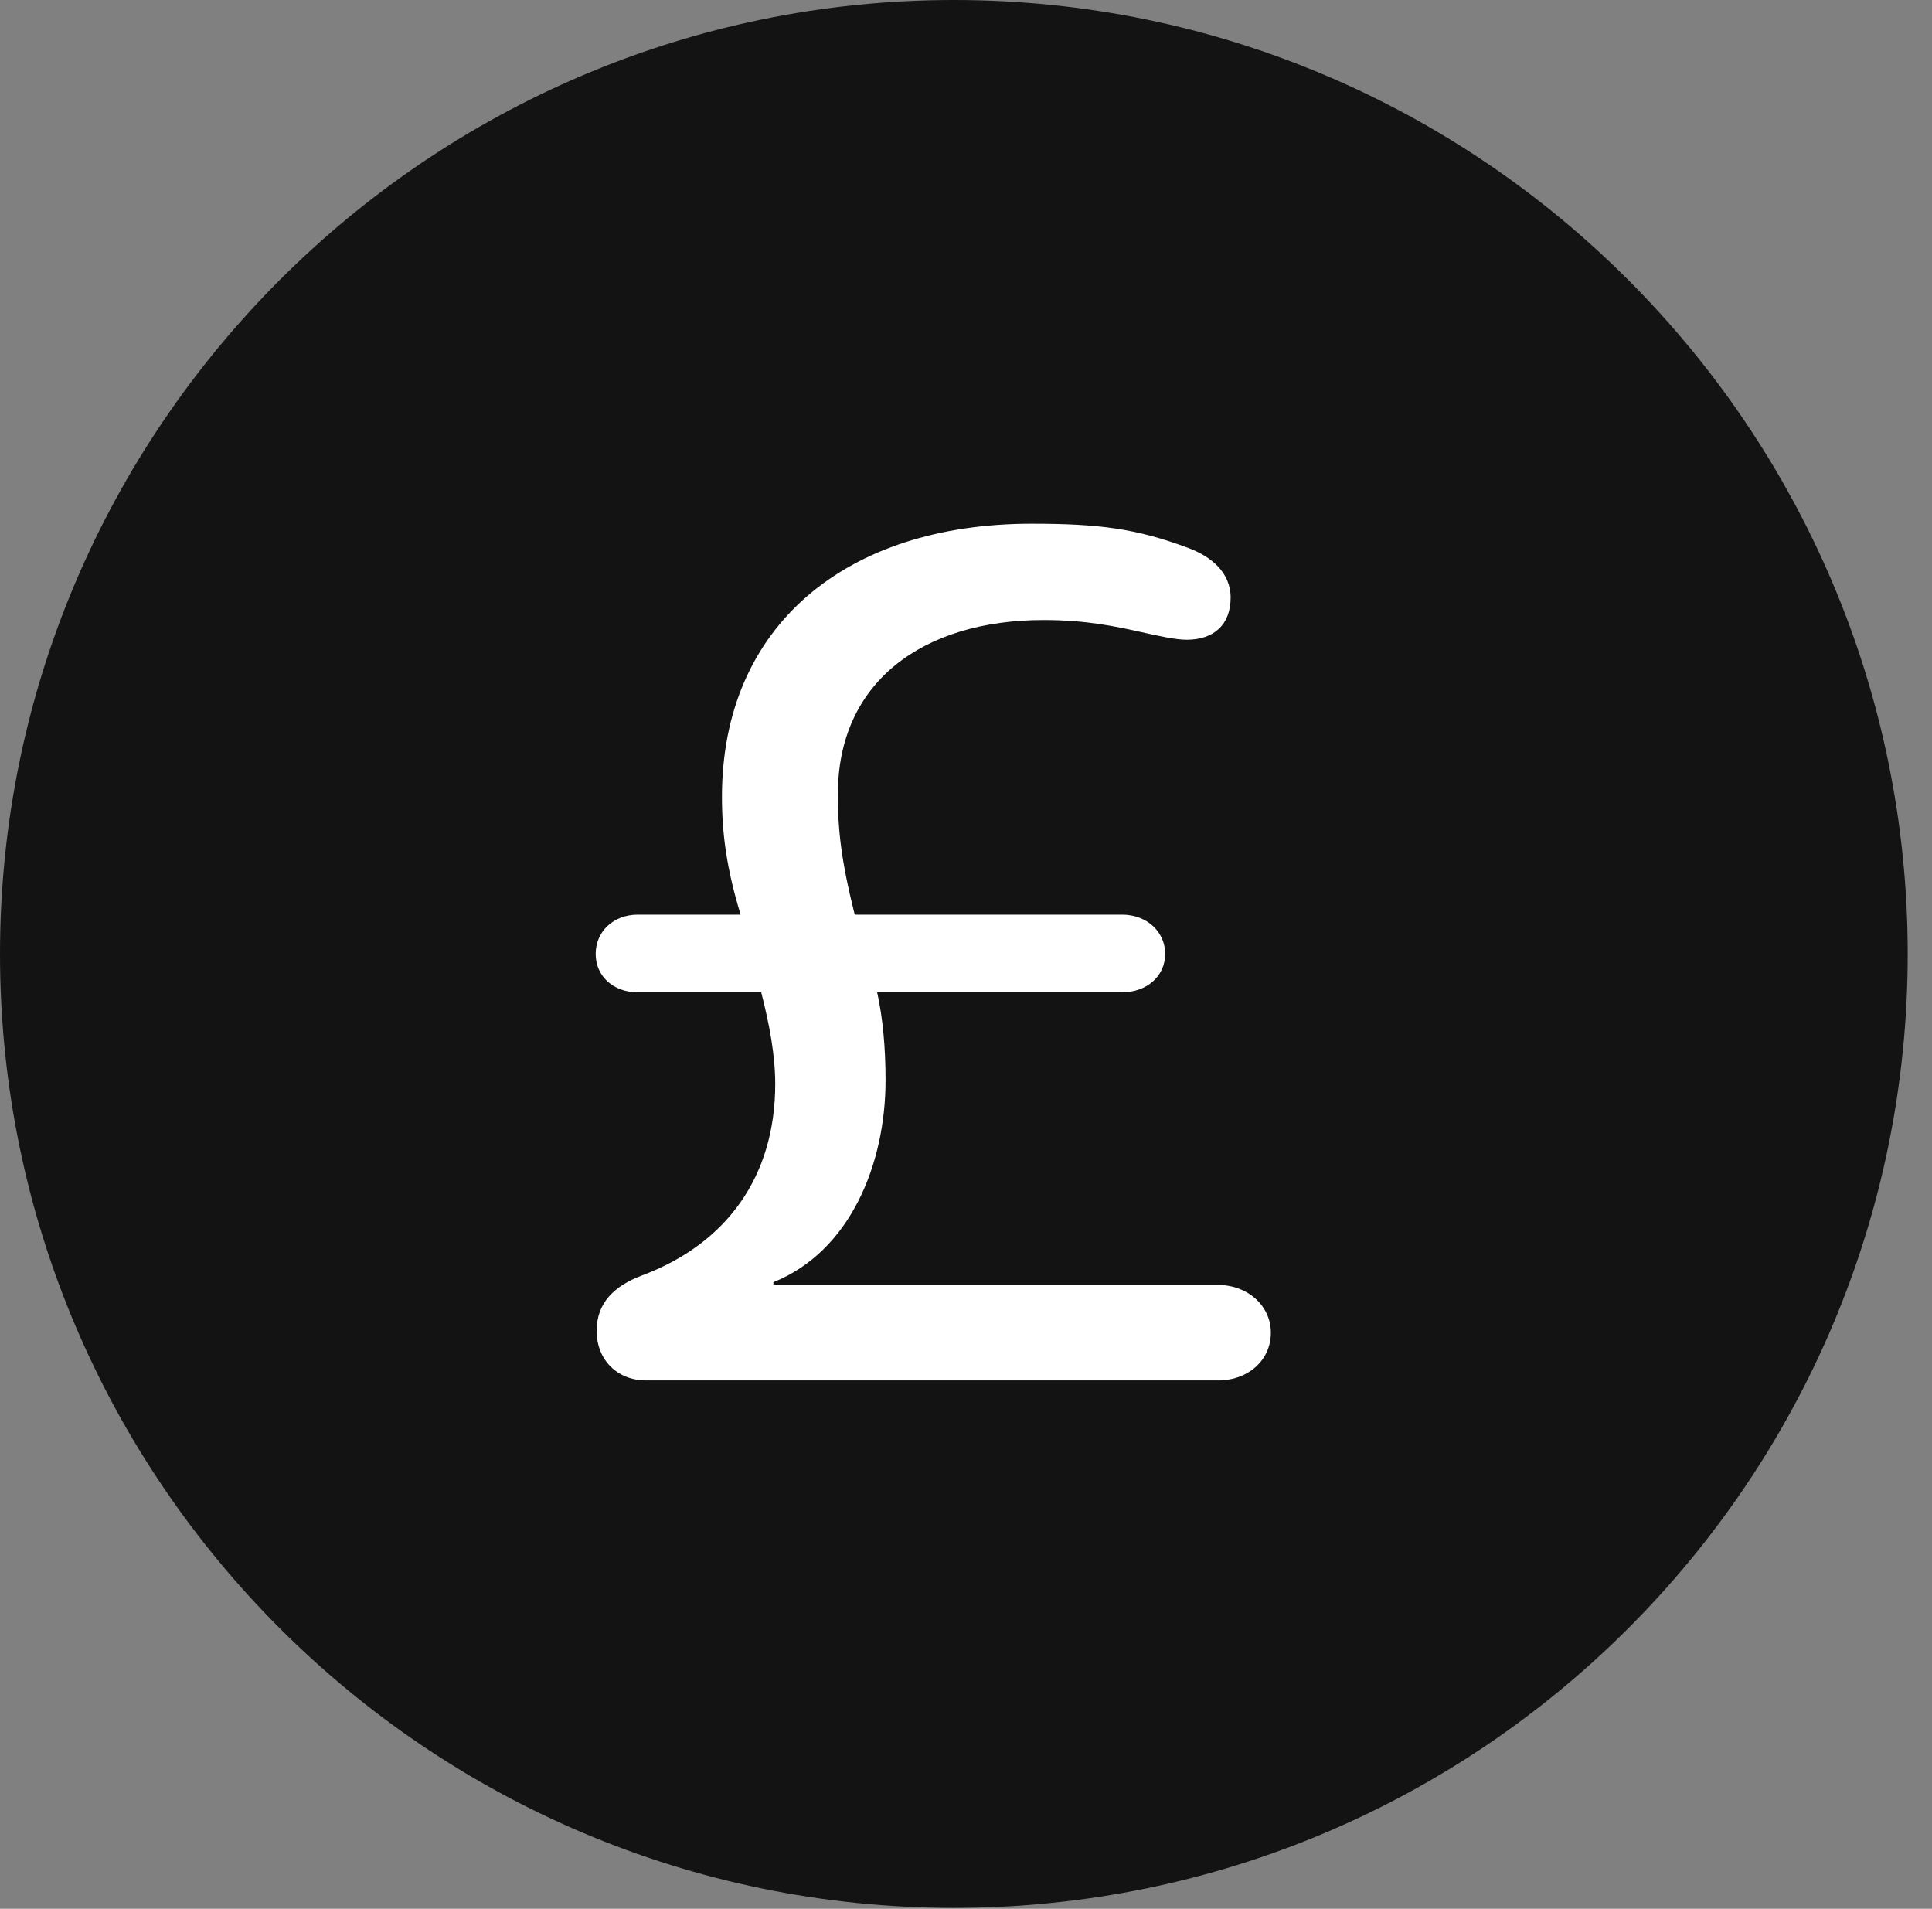 <?xml version="1.0" encoding="UTF-8"?>
<!--Generator: Apple Native CoreSVG 326-->
<!DOCTYPE svg
PUBLIC "-//W3C//DTD SVG 1.1//EN"
       "http://www.w3.org/Graphics/SVG/1.1/DTD/svg11.dtd">
<svg version="1.1" xmlns="http://www.w3.org/2000/svg" xmlns:xlink="http://www.w3.org/1999/xlink" viewBox="0 0 28.246 27.904">
 <rect x="0" y="0" width="28.246" height="27.904" fill="#808080" stroke="none"/>
 <g>
  <rect height="27.904" opacity="0" width="28.246" x="0" y="0"/>
  <path d="M13.945 27.891C21.643 27.891 27.891 21.643 27.891 13.945C27.891 6.262 21.643 0 13.945 0C6.262 0 0 6.262 0 13.945C0 21.643 6.262 27.891 13.945 27.891Z" fill="black" fill-opacity="0.85"/>
  <path d="M9.447 20.18C9.023 20.18 8.723 19.879 8.723 19.455C8.723 19.045 8.982 18.799 9.379 18.648C10.623 18.184 11.334 17.199 11.334 15.846C11.334 15.435 11.252 14.984 11.129 14.506L9.324 14.506C8.969 14.506 8.709 14.273 8.709 13.945C8.709 13.617 8.969 13.371 9.324 13.371L10.828 13.371C10.623 12.701 10.555 12.182 10.555 11.648C10.555 9.146 12.373 7.656 15.08 7.656C16.064 7.656 16.611 7.725 17.377 8.012C17.705 8.135 17.992 8.367 17.992 8.736C17.992 9.133 17.746 9.352 17.35 9.352C17.186 9.352 16.939 9.297 16.693 9.242C16.324 9.16 15.887 9.064 15.258 9.064C13.48 9.064 12.25 9.98 12.25 11.607C12.25 12.113 12.291 12.551 12.496 13.371L16.406 13.371C16.762 13.371 17.035 13.617 17.035 13.945C17.035 14.273 16.762 14.506 16.406 14.506L12.824 14.506C12.906 14.875 12.947 15.312 12.947 15.791C12.947 17.021 12.428 18.293 11.307 18.744L11.307 18.785L17.814 18.785C18.238 18.785 18.58 19.086 18.58 19.482C18.58 19.893 18.238 20.18 17.814 20.18Z" fill="white"/>
 </g>
</svg>
